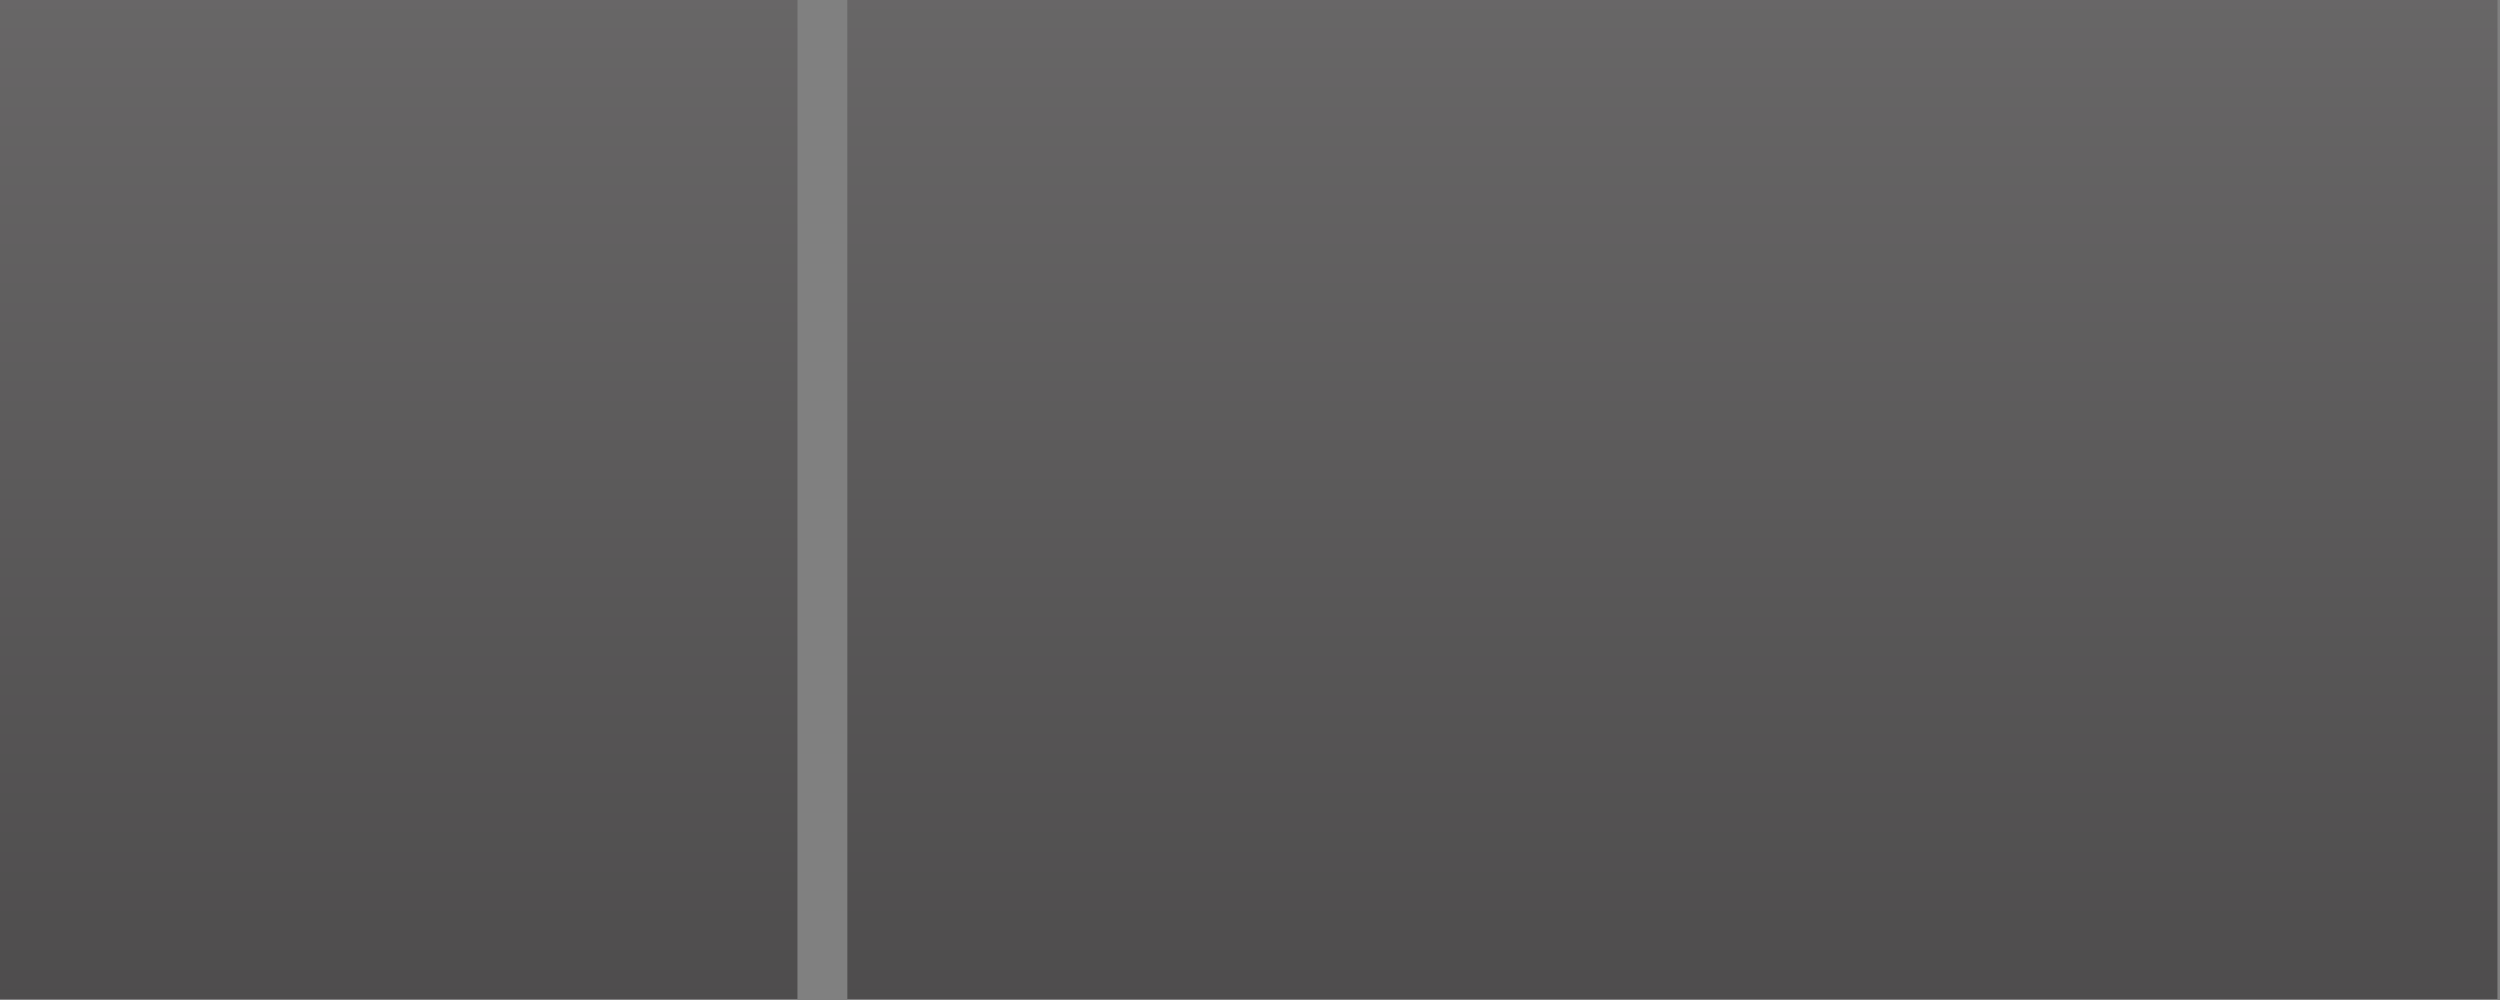 <?xml version="1.0" encoding="utf-8"?>
<!-- Generator: Adobe Illustrator 15.0.0, SVG Export Plug-In . SVG Version: 6.00 Build 0)  -->
<!DOCTYPE svg PUBLIC "-//W3C//DTD SVG 1.1//EN" "http://www.w3.org/Graphics/SVG/1.1/DTD/svg11.dtd">
<svg version="1.1" xmlns="http://www.w3.org/2000/svg" xmlns:xlink="http://www.w3.org/1999/xlink" x="0px" y="0px" width="400px"
	 height="160px" viewBox="0 0 400 160" enable-background="new 0 0 400 160" xml:space="preserve">
<rect x="0" y="0" width="400" height="160" fill="#808080" stroke="none"/>
<g id="cols-1" display="none">
	<g display="inline" opacity="0.5">
		<rect x="-0.417" y="-0.167" fill="#231F20" width="401" height="160"/>
		<linearGradient id="SVGID_1_" gradientUnits="userSpaceOnUse" x1="200.083" y1="-0.167" x2="200.083" y2="159.833">
			<stop  offset="0" style="stop-color:#FFFFFF"/>
			<stop  offset="1" style="stop-color:#000000"/>
		</linearGradient>
		<rect x="-0.417" y="-0.167" opacity="0.2" fill="url(#SVGID_1_)" width="401" height="160"/>
	</g>
</g>
<g id="cols-2" display="none">
	<g display="inline" opacity="0.5">
		<rect x="204.583" y="-0.167" fill="#231F20" width="196" height="160"/>
		<linearGradient id="SVGID_2_" gradientUnits="userSpaceOnUse" x1="302.582" y1="-0.167" x2="302.582" y2="159.833">
			<stop  offset="0" style="stop-color:#FFFFFF"/>
			<stop  offset="1" style="stop-color:#000000"/>
		</linearGradient>
		<rect x="204.583" y="-0.167" opacity="0.2" fill="url(#SVGID_2_)" width="196" height="160"/>
	</g>
	<g display="inline" opacity="0.5">
		<rect x="-0.417" y="-0.167" fill="#231F20" width="196" height="160"/>
		<linearGradient id="SVGID_3_" gradientUnits="userSpaceOnUse" x1="97.582" y1="-0.167" x2="97.582" y2="159.833">
			<stop  offset="0" style="stop-color:#FFFFFF"/>
			<stop  offset="1" style="stop-color:#000000"/>
		</linearGradient>
		<rect x="-0.417" y="-0.167" opacity="0.2" fill="url(#SVGID_3_)" width="196" height="160"/>
	</g>
</g>
<g id="cols-3" display="none">
	<g display="inline" opacity="0.5">
		<rect x="-0.417" y="-0.167" fill="#231F20" width="128" height="160"/>
		<linearGradient id="SVGID_4_" gradientUnits="userSpaceOnUse" x1="63.583" y1="-0.167" x2="63.583" y2="159.833">
			<stop  offset="0" style="stop-color:#FFFFFF"/>
			<stop  offset="1" style="stop-color:#000000"/>
		</linearGradient>
		<rect x="-0.417" y="-0.167" opacity="0.2" fill="url(#SVGID_4_)" width="128" height="160"/>
	</g>
	<g display="inline" opacity="0.5">
		<rect x="135.583" y="-0.167" fill="#231F20" width="128" height="160"/>
		<linearGradient id="SVGID_5_" gradientUnits="userSpaceOnUse" x1="199.583" y1="-0.167" x2="199.583" y2="159.833">
			<stop  offset="0" style="stop-color:#FFFFFF"/>
			<stop  offset="1" style="stop-color:#000000"/>
		</linearGradient>
		<rect x="135.583" y="-0.167" opacity="0.2" fill="url(#SVGID_5_)" width="128" height="160"/>
	</g>
	<g display="inline" opacity="0.5">
		<rect x="271.583" y="-0.167" fill="#231F20" width="128" height="160"/>
		<linearGradient id="SVGID_6_" gradientUnits="userSpaceOnUse" x1="335.582" y1="-0.167" x2="335.582" y2="159.833">
			<stop  offset="0" style="stop-color:#FFFFFF"/>
			<stop  offset="1" style="stop-color:#000000"/>
		</linearGradient>
		<rect x="271.583" y="-0.167" opacity="0.2" fill="url(#SVGID_6_)" width="128" height="160"/>
	</g>
</g>
<g id="cols-2d3-1" display="none">
	<g display="inline" opacity="0.5">
		<rect x="-0.417" y="-0.167" fill="#231F20" width="264" height="160"/>
		<linearGradient id="SVGID_7_" gradientUnits="userSpaceOnUse" x1="131.582" y1="-0.167" x2="131.582" y2="159.833">
			<stop  offset="0" style="stop-color:#FFFFFF"/>
			<stop  offset="1" style="stop-color:#000000"/>
		</linearGradient>
		<rect x="-0.417" y="-0.167" opacity="0.2" fill="url(#SVGID_7_)" width="264" height="160"/>
	</g>
	<g opacity="0.5">
		<rect x="135.583" y="-0.167" display="inline" fill="#231F20" width="128" height="160"/>
		<linearGradient id="SVGID_8_" gradientUnits="userSpaceOnUse" x1="199.583" y1="-0.167" x2="199.583" y2="159.833">
			<stop  offset="0" style="stop-color:#FFFFFF"/>
			<stop  offset="1" style="stop-color:#000000"/>
		</linearGradient>
		<rect x="135.583" y="-0.167" display="inline" opacity="0.2" fill="url(#SVGID_8_)" width="128" height="160"/>
	</g>
	<g display="inline" opacity="0.5">
		<rect x="271.583" y="-0.167" fill="#231F20" width="128" height="160"/>
		<linearGradient id="SVGID_9_" gradientUnits="userSpaceOnUse" x1="335.582" y1="-0.167" x2="335.582" y2="159.833">
			<stop  offset="0" style="stop-color:#FFFFFF"/>
			<stop  offset="1" style="stop-color:#000000"/>
		</linearGradient>
		<rect x="271.583" y="-0.167" opacity="0.2" fill="url(#SVGID_9_)" width="128" height="160"/>
	</g>
</g>
<g id="cols-2d3-2">
	<g opacity="0.5">
		<rect x="135.583" y="-0.167" fill="#231F20" width="264" height="160"/>
		
			<linearGradient id="SVGID_10_" gradientUnits="userSpaceOnUse" x1="132" y1="-0.167" x2="132" y2="159.833" gradientTransform="matrix(-1 0 0 1 399.583 0)">
			<stop  offset="0" style="stop-color:#FFFFFF"/>
			<stop  offset="1" style="stop-color:#000000"/>
		</linearGradient>
		<rect x="135.583" y="-0.167" opacity="0.2" fill="url(#SVGID_10_)" width="264" height="160"/>
	</g>
	<g display="none" opacity="0.5">
		<rect x="135.583" y="-0.167" display="inline" fill="#231F20" width="128" height="160"/>
		<linearGradient id="SVGID_11_" gradientUnits="userSpaceOnUse" x1="199.583" y1="-0.167" x2="199.583" y2="159.833">
			<stop  offset="0" style="stop-color:#FFFFFF"/>
			<stop  offset="1" style="stop-color:#000000"/>
		</linearGradient>
		<rect x="135.583" y="-0.167" display="inline" opacity="0.2" fill="url(#SVGID_11_)" width="128" height="160"/>
	</g>
	<g opacity="0.5">
		<rect x="-0.417" y="-0.167" fill="#231F20" width="128" height="160"/>
		
			<linearGradient id="SVGID_12_" gradientUnits="userSpaceOnUse" x1="336" y1="-0.167" x2="336" y2="159.833" gradientTransform="matrix(-1 0 0 1 399.583 0)">
			<stop  offset="0" style="stop-color:#FFFFFF"/>
			<stop  offset="1" style="stop-color:#000000"/>
		</linearGradient>
		<rect x="-0.417" y="-0.167" opacity="0.2" fill="url(#SVGID_12_)" width="128" height="160"/>
	</g>
</g>
<g id="cols-4" display="none">
	<g display="inline" opacity="0.5">
		<rect x="-0.417" y="-0.167" fill="#231F20" width="94" height="160"/>
		<linearGradient id="SVGID_13_" gradientUnits="userSpaceOnUse" x1="46.583" y1="-0.167" x2="46.583" y2="159.833">
			<stop  offset="0" style="stop-color:#FFFFFF"/>
			<stop  offset="1" style="stop-color:#000000"/>
		</linearGradient>
		<rect x="-0.417" y="-0.167" opacity="0.2" fill="url(#SVGID_13_)" width="94" height="160"/>
	</g>
	<g display="inline" opacity="0.5">
		<rect x="100.583" y="-0.167" fill="#231F20" width="94" height="160"/>
		<linearGradient id="SVGID_14_" gradientUnits="userSpaceOnUse" x1="147.582" y1="-0.167" x2="147.582" y2="159.833">
			<stop  offset="0" style="stop-color:#FFFFFF"/>
			<stop  offset="1" style="stop-color:#000000"/>
		</linearGradient>
		<rect x="100.583" y="-0.167" opacity="0.2" fill="url(#SVGID_14_)" width="94" height="160"/>
	</g>
	<g display="inline" opacity="0.5">
		<rect x="202.583" y="-0.167" fill="#231F20" width="93" height="160"/>
		<linearGradient id="SVGID_15_" gradientUnits="userSpaceOnUse" x1="249.083" y1="-0.167" x2="249.083" y2="159.833">
			<stop  offset="0" style="stop-color:#FFFFFF"/>
			<stop  offset="1" style="stop-color:#000000"/>
		</linearGradient>
		<rect x="202.583" y="-0.167" opacity="0.2" fill="url(#SVGID_15_)" width="93" height="160"/>
	</g>
	<g display="inline" opacity="0.5">
		<rect x="303.583" y="-0.167" fill="#231F20" width="94" height="160"/>
		<linearGradient id="SVGID_16_" gradientUnits="userSpaceOnUse" x1="350.582" y1="-0.167" x2="350.582" y2="159.833">
			<stop  offset="0" style="stop-color:#FFFFFF"/>
			<stop  offset="1" style="stop-color:#000000"/>
		</linearGradient>
		<rect x="303.583" y="-0.167" opacity="0.2" fill="url(#SVGID_16_)" width="94" height="160"/>
	</g>
</g>
<g id="cols-2d4-1" display="none">
	<g display="inline" opacity="0.5">
		<rect x="-0.417" y="-0.167" fill="#231F20" width="94" height="160"/>
		<linearGradient id="SVGID_17_" gradientUnits="userSpaceOnUse" x1="46.583" y1="-0.167" x2="46.583" y2="159.833">
			<stop  offset="0" style="stop-color:#FFFFFF"/>
			<stop  offset="1" style="stop-color:#000000"/>
		</linearGradient>
		<rect x="-0.417" y="-0.167" opacity="0.2" fill="url(#SVGID_17_)" width="94" height="160"/>
	</g>
	<g display="inline" opacity="0.5">
		<rect x="100.583" y="-0.167" fill="#231F20" width="94" height="160"/>
		<linearGradient id="SVGID_18_" gradientUnits="userSpaceOnUse" x1="147.582" y1="-0.167" x2="147.582" y2="159.833">
			<stop  offset="0" style="stop-color:#FFFFFF"/>
			<stop  offset="1" style="stop-color:#000000"/>
		</linearGradient>
		<rect x="100.583" y="-0.167" opacity="0.2" fill="url(#SVGID_18_)" width="94" height="160"/>
	</g>
	<g display="inline" opacity="0.5">
		<rect x="202.583" y="-0.167" fill="#231F20" width="93" height="160"/>
		<linearGradient id="SVGID_19_" gradientUnits="userSpaceOnUse" x1="249.083" y1="-0.167" x2="249.083" y2="159.833">
			<stop  offset="0" style="stop-color:#FFFFFF"/>
			<stop  offset="1" style="stop-color:#000000"/>
		</linearGradient>
		<rect x="202.583" y="-0.167" opacity="0.2" fill="url(#SVGID_19_)" width="93" height="160"/>
	</g>
	<g display="inline" opacity="0.5">
		<rect x="303.583" y="-0.167" fill="#231F20" width="94" height="160"/>
		<linearGradient id="SVGID_20_" gradientUnits="userSpaceOnUse" x1="350.582" y1="-0.167" x2="350.582" y2="159.833">
			<stop  offset="0" style="stop-color:#FFFFFF"/>
			<stop  offset="1" style="stop-color:#000000"/>
		</linearGradient>
		<rect x="303.583" y="-0.167" opacity="0.2" fill="url(#SVGID_20_)" width="94" height="160"/>
	</g>
</g>
<g id="cols-5" display="none">
	<g display="inline" opacity="0.5">
		<rect x="0.583" y="-0.167" fill="#231F20" width="72" height="160"/>
		<linearGradient id="SVGID_21_" gradientUnits="userSpaceOnUse" x1="36.583" y1="-0.167" x2="36.583" y2="159.833">
			<stop  offset="0" style="stop-color:#FFFFFF"/>
			<stop  offset="1" style="stop-color:#000000"/>
		</linearGradient>
		<rect x="0.583" y="-0.167" opacity="0.2" fill="url(#SVGID_21_)" width="72" height="160"/>
	</g>
	<g display="inline" opacity="0.5">
		<rect x="327.583" y="-0.167" fill="#231F20" width="71" height="160"/>
		<linearGradient id="SVGID_22_" gradientUnits="userSpaceOnUse" x1="363.082" y1="-0.167" x2="363.082" y2="159.833">
			<stop  offset="0" style="stop-color:#FFFFFF"/>
			<stop  offset="1" style="stop-color:#000000"/>
		</linearGradient>
		<rect x="327.583" y="-0.167" opacity="0.2" fill="url(#SVGID_22_)" width="71" height="160"/>
	</g>
	<g display="inline" opacity="0.5">
		<rect x="247.583" y="-0.167" fill="#231F20" width="72" height="160"/>
		<linearGradient id="SVGID_23_" gradientUnits="userSpaceOnUse" x1="283.582" y1="-0.167" x2="283.582" y2="159.833">
			<stop  offset="0" style="stop-color:#FFFFFF"/>
			<stop  offset="1" style="stop-color:#000000"/>
		</linearGradient>
		<rect x="247.583" y="-0.167" opacity="0.2" fill="url(#SVGID_23_)" width="72" height="160"/>
	</g>
	<g display="inline" opacity="0.5">
		<rect x="80.583" y="-0.167" fill="#231F20" width="71" height="160"/>
		<linearGradient id="SVGID_24_" gradientUnits="userSpaceOnUse" x1="116.082" y1="-0.167" x2="116.082" y2="159.833">
			<stop  offset="0" style="stop-color:#FFFFFF"/>
			<stop  offset="1" style="stop-color:#000000"/>
		</linearGradient>
		<rect x="80.583" y="-0.167" opacity="0.2" fill="url(#SVGID_24_)" width="71" height="160"/>
	</g>
	<g display="inline" opacity="0.5">
		<rect x="159.583" y="-0.167" fill="#231F20" width="72" height="160"/>
		<linearGradient id="SVGID_25_" gradientUnits="userSpaceOnUse" x1="195.583" y1="-0.167" x2="195.583" y2="159.833">
			<stop  offset="0" style="stop-color:#FFFFFF"/>
			<stop  offset="1" style="stop-color:#000000"/>
		</linearGradient>
		<rect x="159.583" y="-0.167" opacity="0.2" fill="url(#SVGID_25_)" width="72" height="160"/>
	</g>
</g>
</svg>
